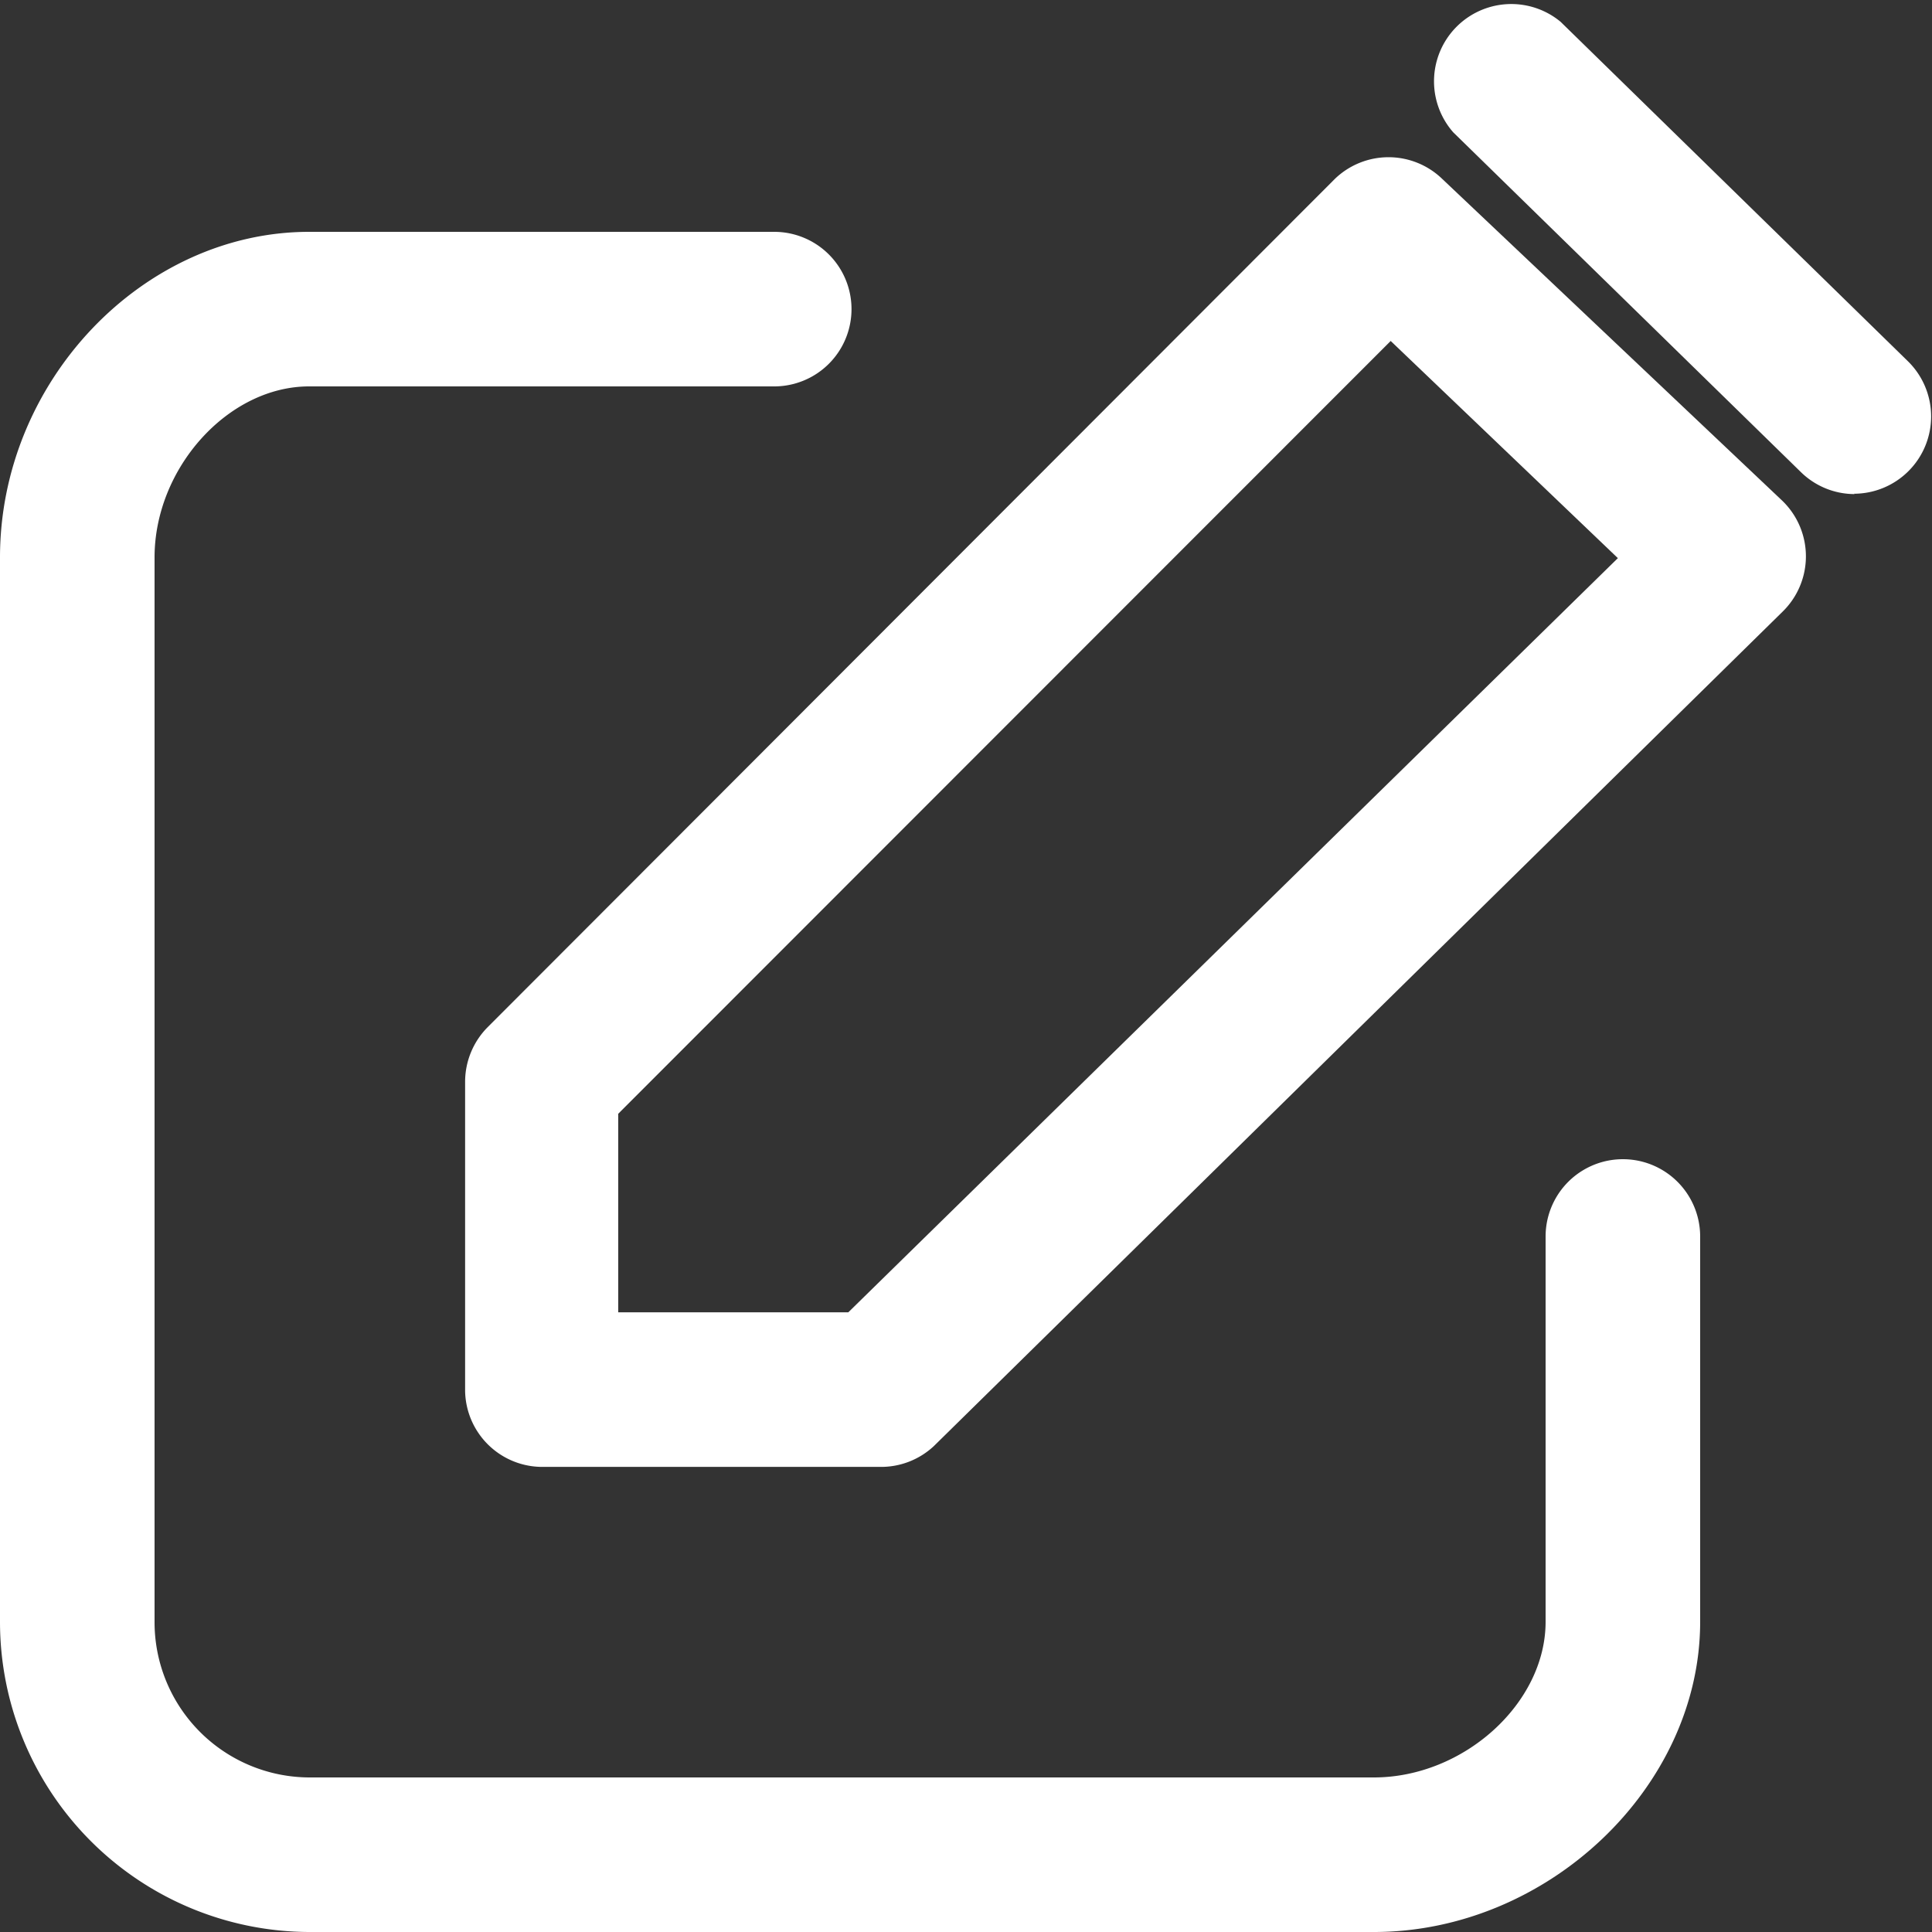 <svg id="Слой_1" data-name="Слой 1" xmlns="http://www.w3.org/2000/svg" viewBox="0 0 54 54"><rect x="0" y="0" width="54" height="54" fill="#333333" stroke="none"/><defs><style>.cls-1{fill:#FFFFFF;}</style></defs><title>icon</title><g id="_Group_" data-name="&lt;Group&gt;"><path id="_Path_" data-name="&lt;Path&gt;" class="cls-1" d="M38.4,54H8.64A8.67,8.67,0,0,1,0,45.33V15.58c0-4.93,4-9.1,8.64-9.1h13a2.16,2.16,0,0,1,0,4.32h-13c-2.26,0-4.32,2.28-4.32,4.78V45.33a4.34,4.34,0,0,0,4.32,4.35H38.4c2.51,0,4.8-2.07,4.8-4.35V34.56a2.16,2.16,0,0,1,4.32,0V45.33C47.52,49.95,43.26,54,38.4,54Z"/></g><g id="_Group_2" data-name="&lt;Group&gt;"><path id="_Compound_Path_" data-name="&lt;Compound Path&gt;" class="cls-1" d="M24.59,41H15.12A2.16,2.16,0,0,1,13,38.88V30.24a2.17,2.17,0,0,1,.63-1.53L37.31,5a2.16,2.16,0,0,1,3,0L49.82,14a2.16,2.16,0,0,1,0,3.1L26.1,40.42A2.16,2.16,0,0,1,24.59,41Zm-7.31-4.32h6.43L45.22,15.6,38.87,9.53,17.28,31.13Z"/></g><g id="_Group_3" data-name="&lt;Group&gt;"><path id="_Path_2" data-name="&lt;Path&gt;" class="cls-1" d="M51.84,13.81a2.15,2.15,0,0,1-1.51-.62L40.62,3.7a2.16,2.16,0,0,1,3-3.09l9.71,9.49a2.16,2.16,0,0,1-1.51,3.7Z"/></g></svg>